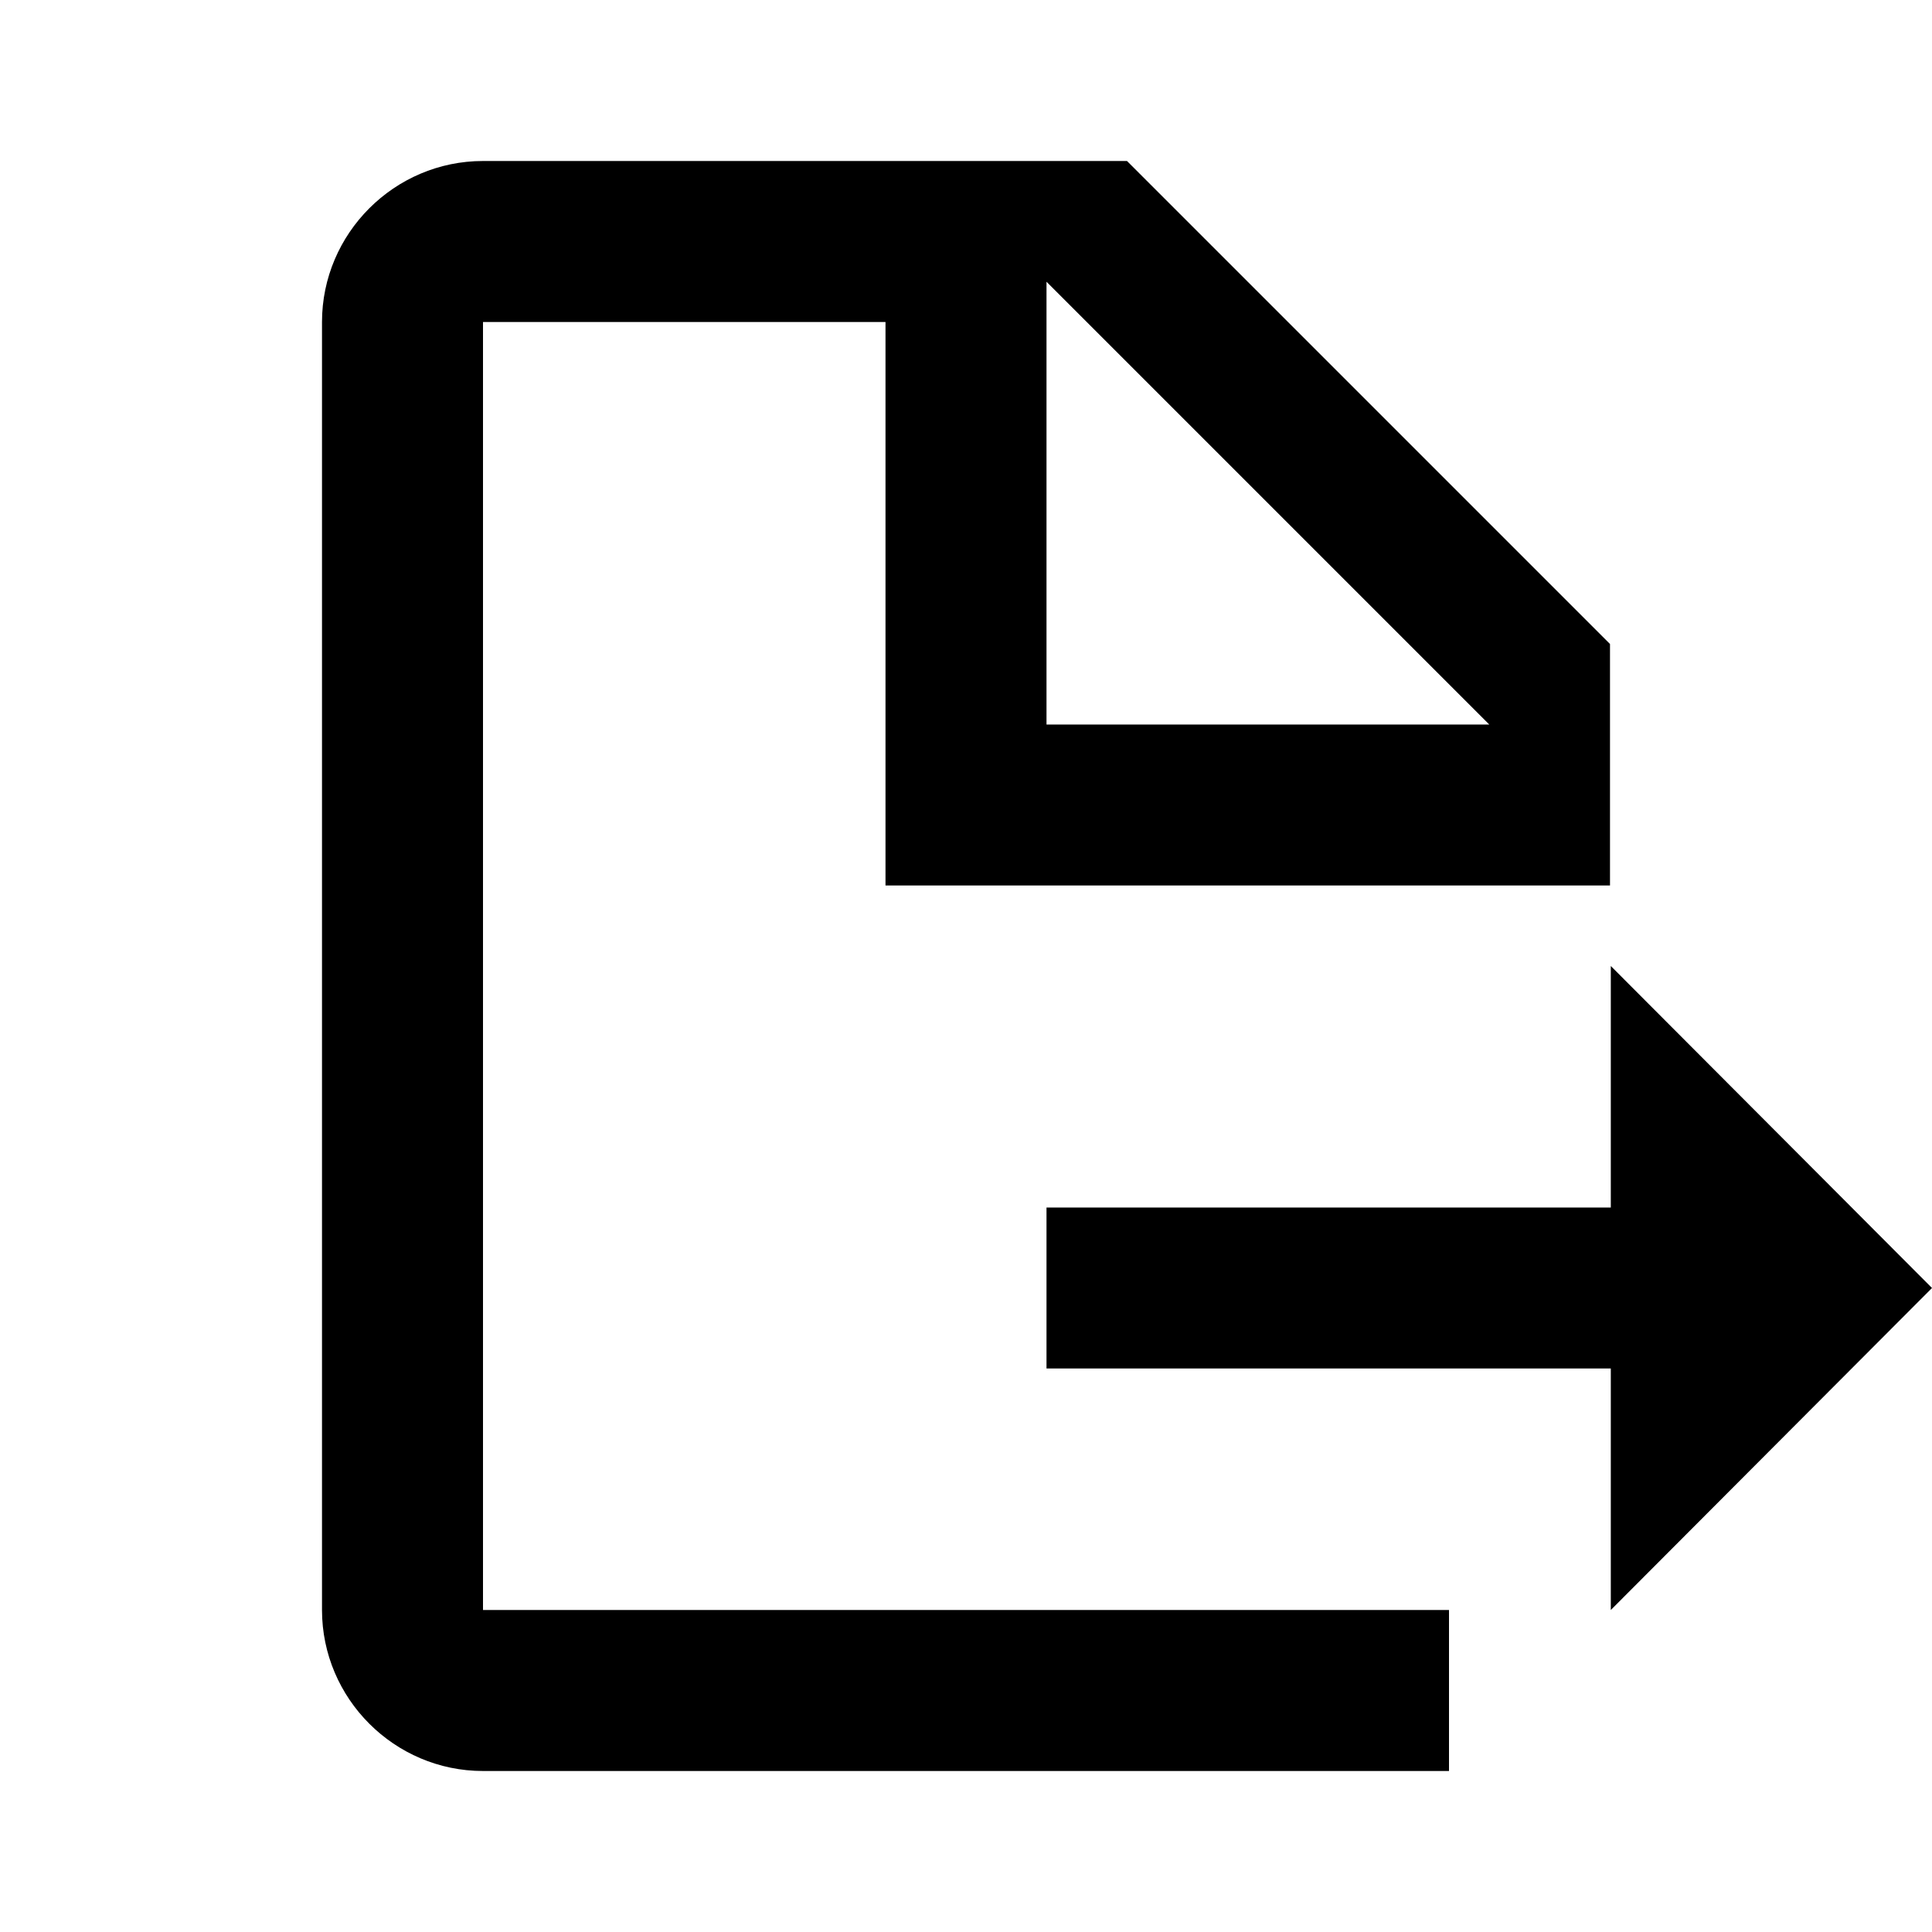 <!-- Generated by IcoMoon.io -->
<svg version="1.1" xmlns="http://www.w3.org/2000/svg" width="24" height="24" viewBox="0 0 24 24">
<title>export</title>
<path d="M6 2h8l6 6v3h-9v-7h-5v16h12v2h-12c-1.1 0-2-0.9-2-2v-16c0-1.1 0.9-2 2-2zM13 3.5v5.5h5.5l-5.5-5.5z"></path>
<path d="M24 16l-3.99-4v3h-7.010v2h7.010v3l3.99-4z"></path>
</svg>

